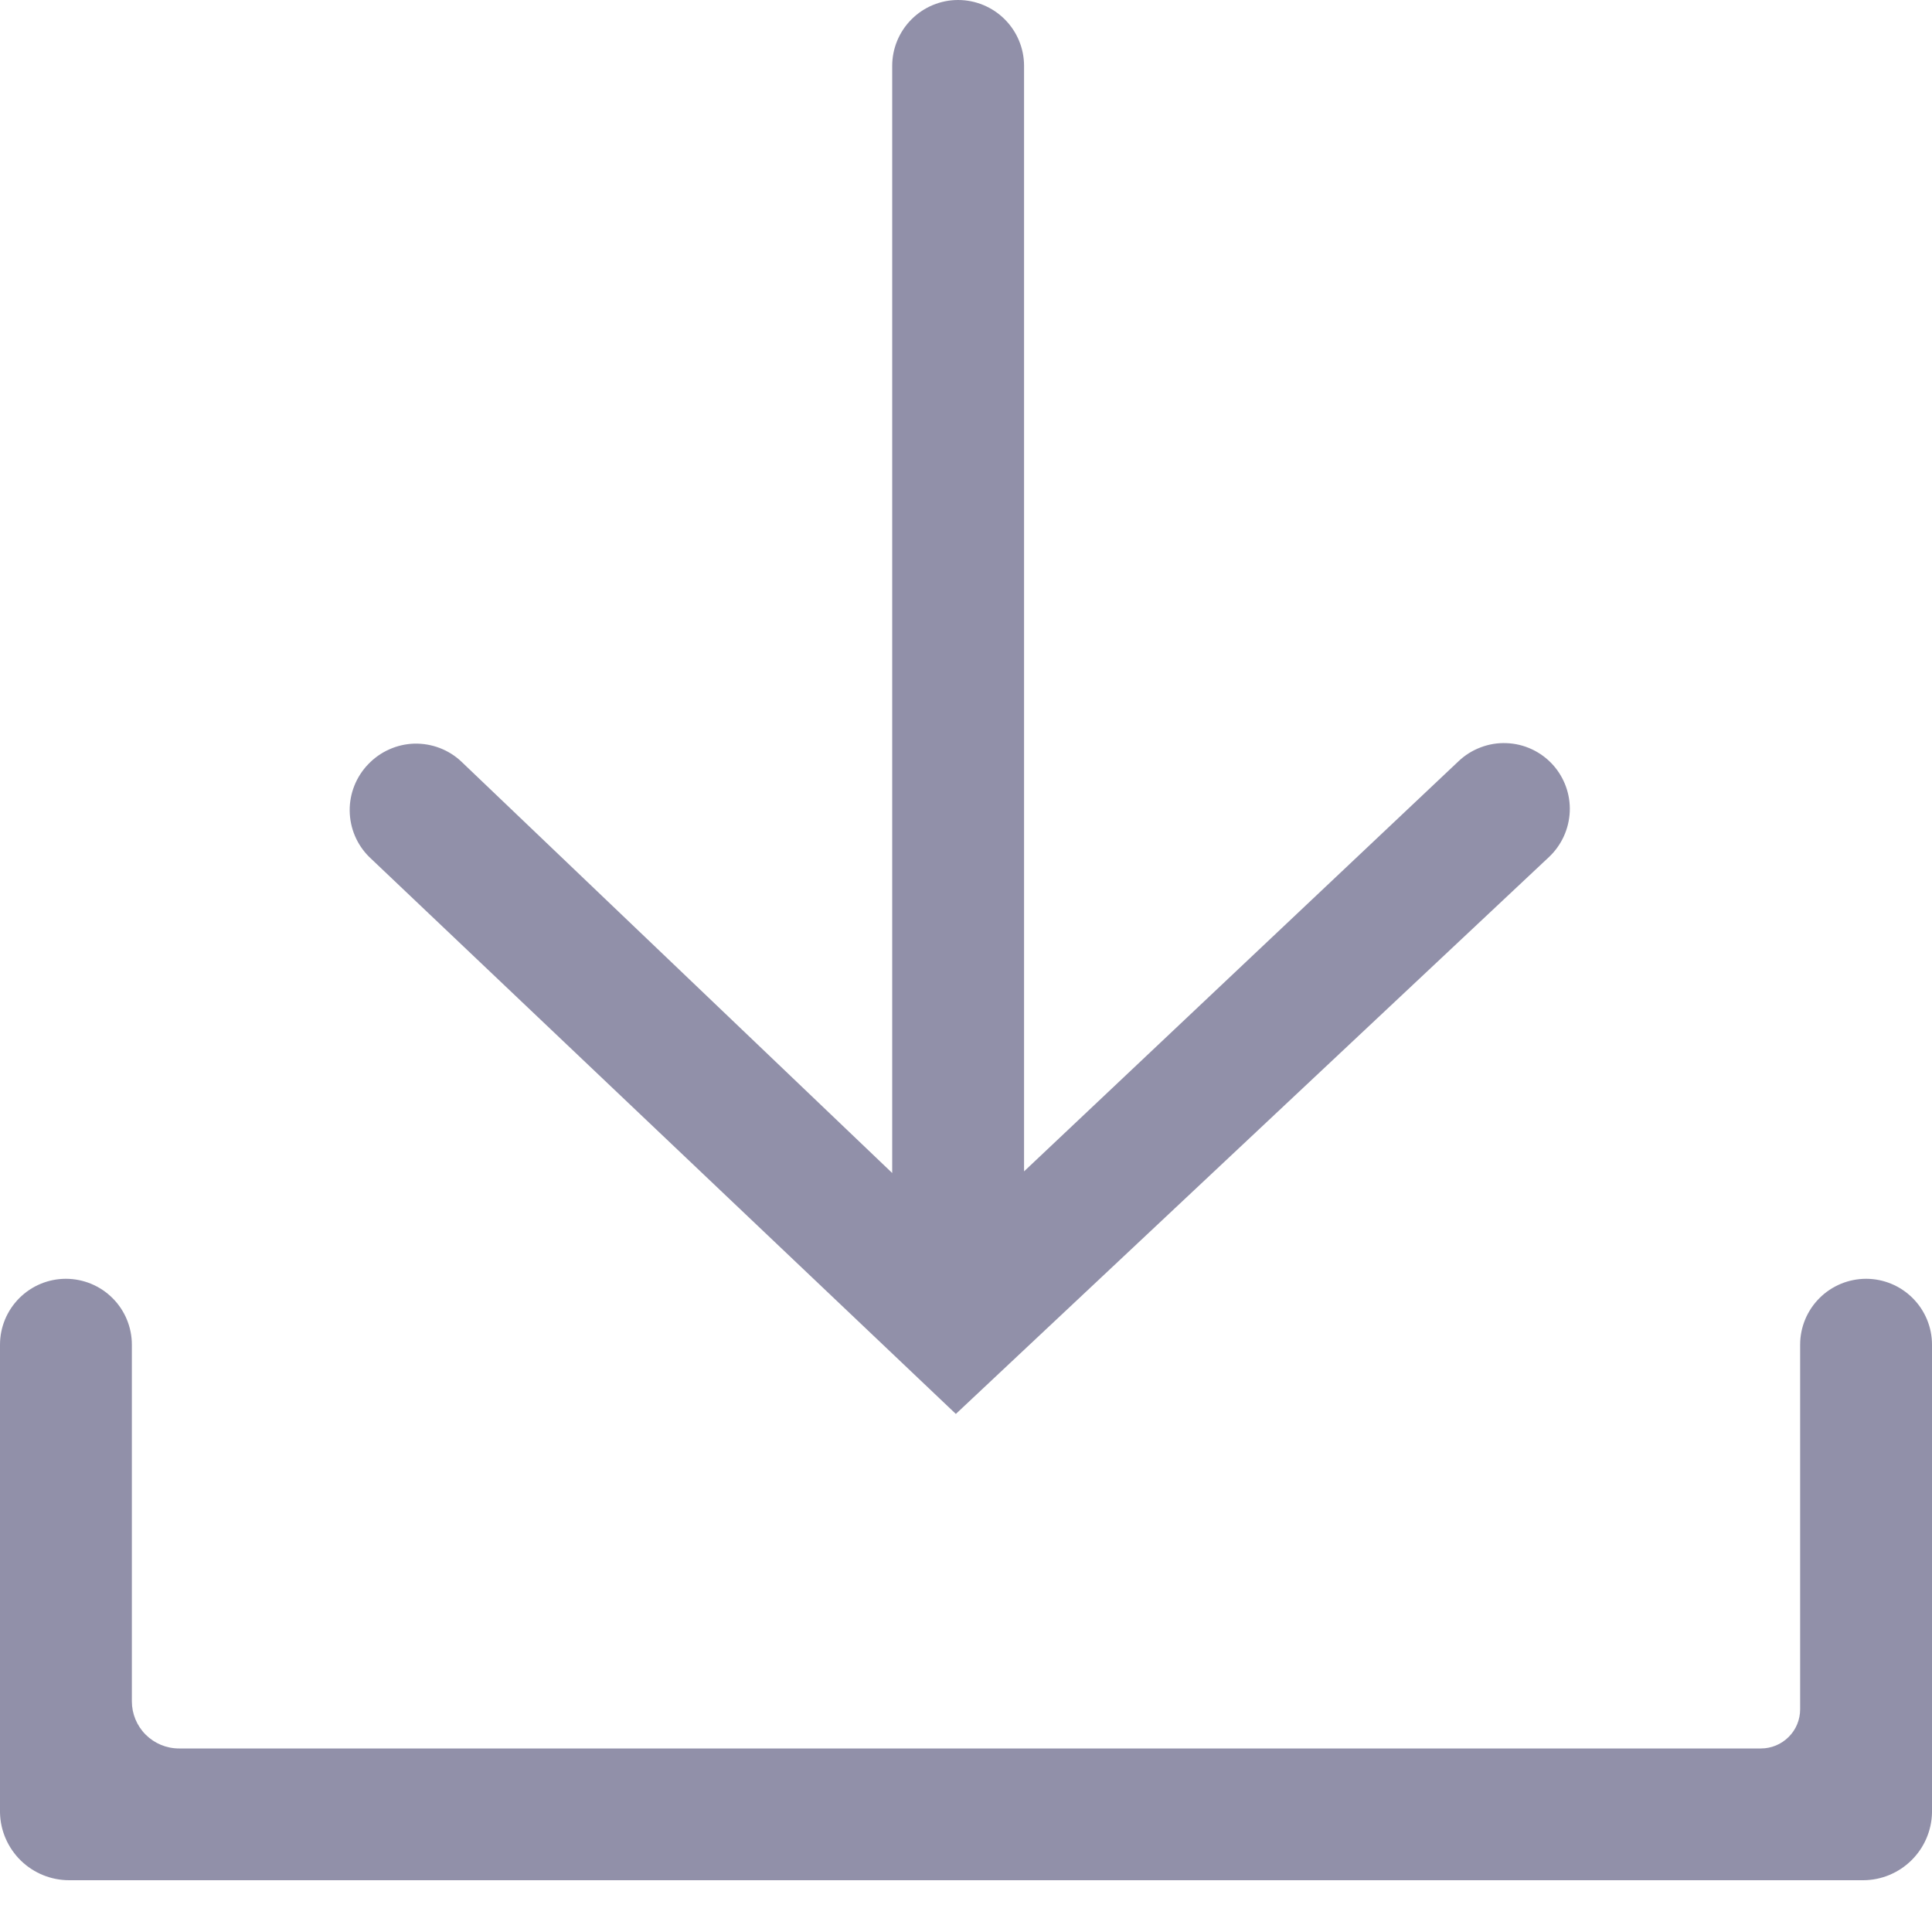 <svg width="20" height="20" viewBox="0 0 20 20" fill="none" xmlns="http://www.w3.org/2000/svg">
<path d="M15.098 7.881L10.601 12.126V0.682C10.601 0.501 10.529 0.328 10.401 0.2C10.273 0.072 10.099 0 9.918 0V0C9.737 0 9.564 0.072 9.436 0.2C9.308 0.328 9.236 0.501 9.236 0.682V12.143L4.777 7.885C4.712 7.823 4.635 7.775 4.551 7.743C4.467 7.711 4.378 7.696 4.288 7.698C4.199 7.701 4.11 7.721 4.029 7.758C3.947 7.794 3.873 7.847 3.811 7.912C3.687 8.041 3.618 8.214 3.62 8.393C3.622 8.573 3.694 8.744 3.822 8.871L9.895 14.637L16.036 8.871C16.165 8.749 16.242 8.581 16.25 8.403C16.258 8.225 16.195 8.051 16.077 7.919C16.016 7.851 15.942 7.796 15.859 7.757C15.776 7.718 15.686 7.696 15.595 7.693C15.504 7.689 15.413 7.704 15.327 7.737C15.242 7.769 15.164 7.818 15.098 7.881Z" fill="#242254" fill-opacity="0.5"/>
<path d="M19.29 19.464H0.716C0.529 19.464 0.35 19.391 0.216 19.261C0.082 19.13 0.004 18.952 0 18.765L0 13.92C0 13.739 0.072 13.566 0.2 13.438C0.328 13.31 0.501 13.238 0.682 13.238C0.863 13.238 1.037 13.31 1.165 13.438C1.293 13.566 1.365 13.739 1.365 13.92V17.612C1.365 17.741 1.416 17.865 1.508 17.957C1.599 18.048 1.723 18.1 1.853 18.1H18.229C18.337 18.1 18.44 18.057 18.516 17.981C18.593 17.905 18.635 17.801 18.635 17.694V13.92C18.635 13.739 18.707 13.566 18.835 13.438C18.963 13.31 19.137 13.238 19.318 13.238C19.499 13.238 19.672 13.31 19.8 13.438C19.928 13.566 20 13.739 20 13.92V18.765C19.996 18.951 19.919 19.128 19.787 19.258C19.654 19.389 19.476 19.463 19.29 19.464Z" fill="#242254" fill-opacity="0.5"/>
</svg>
